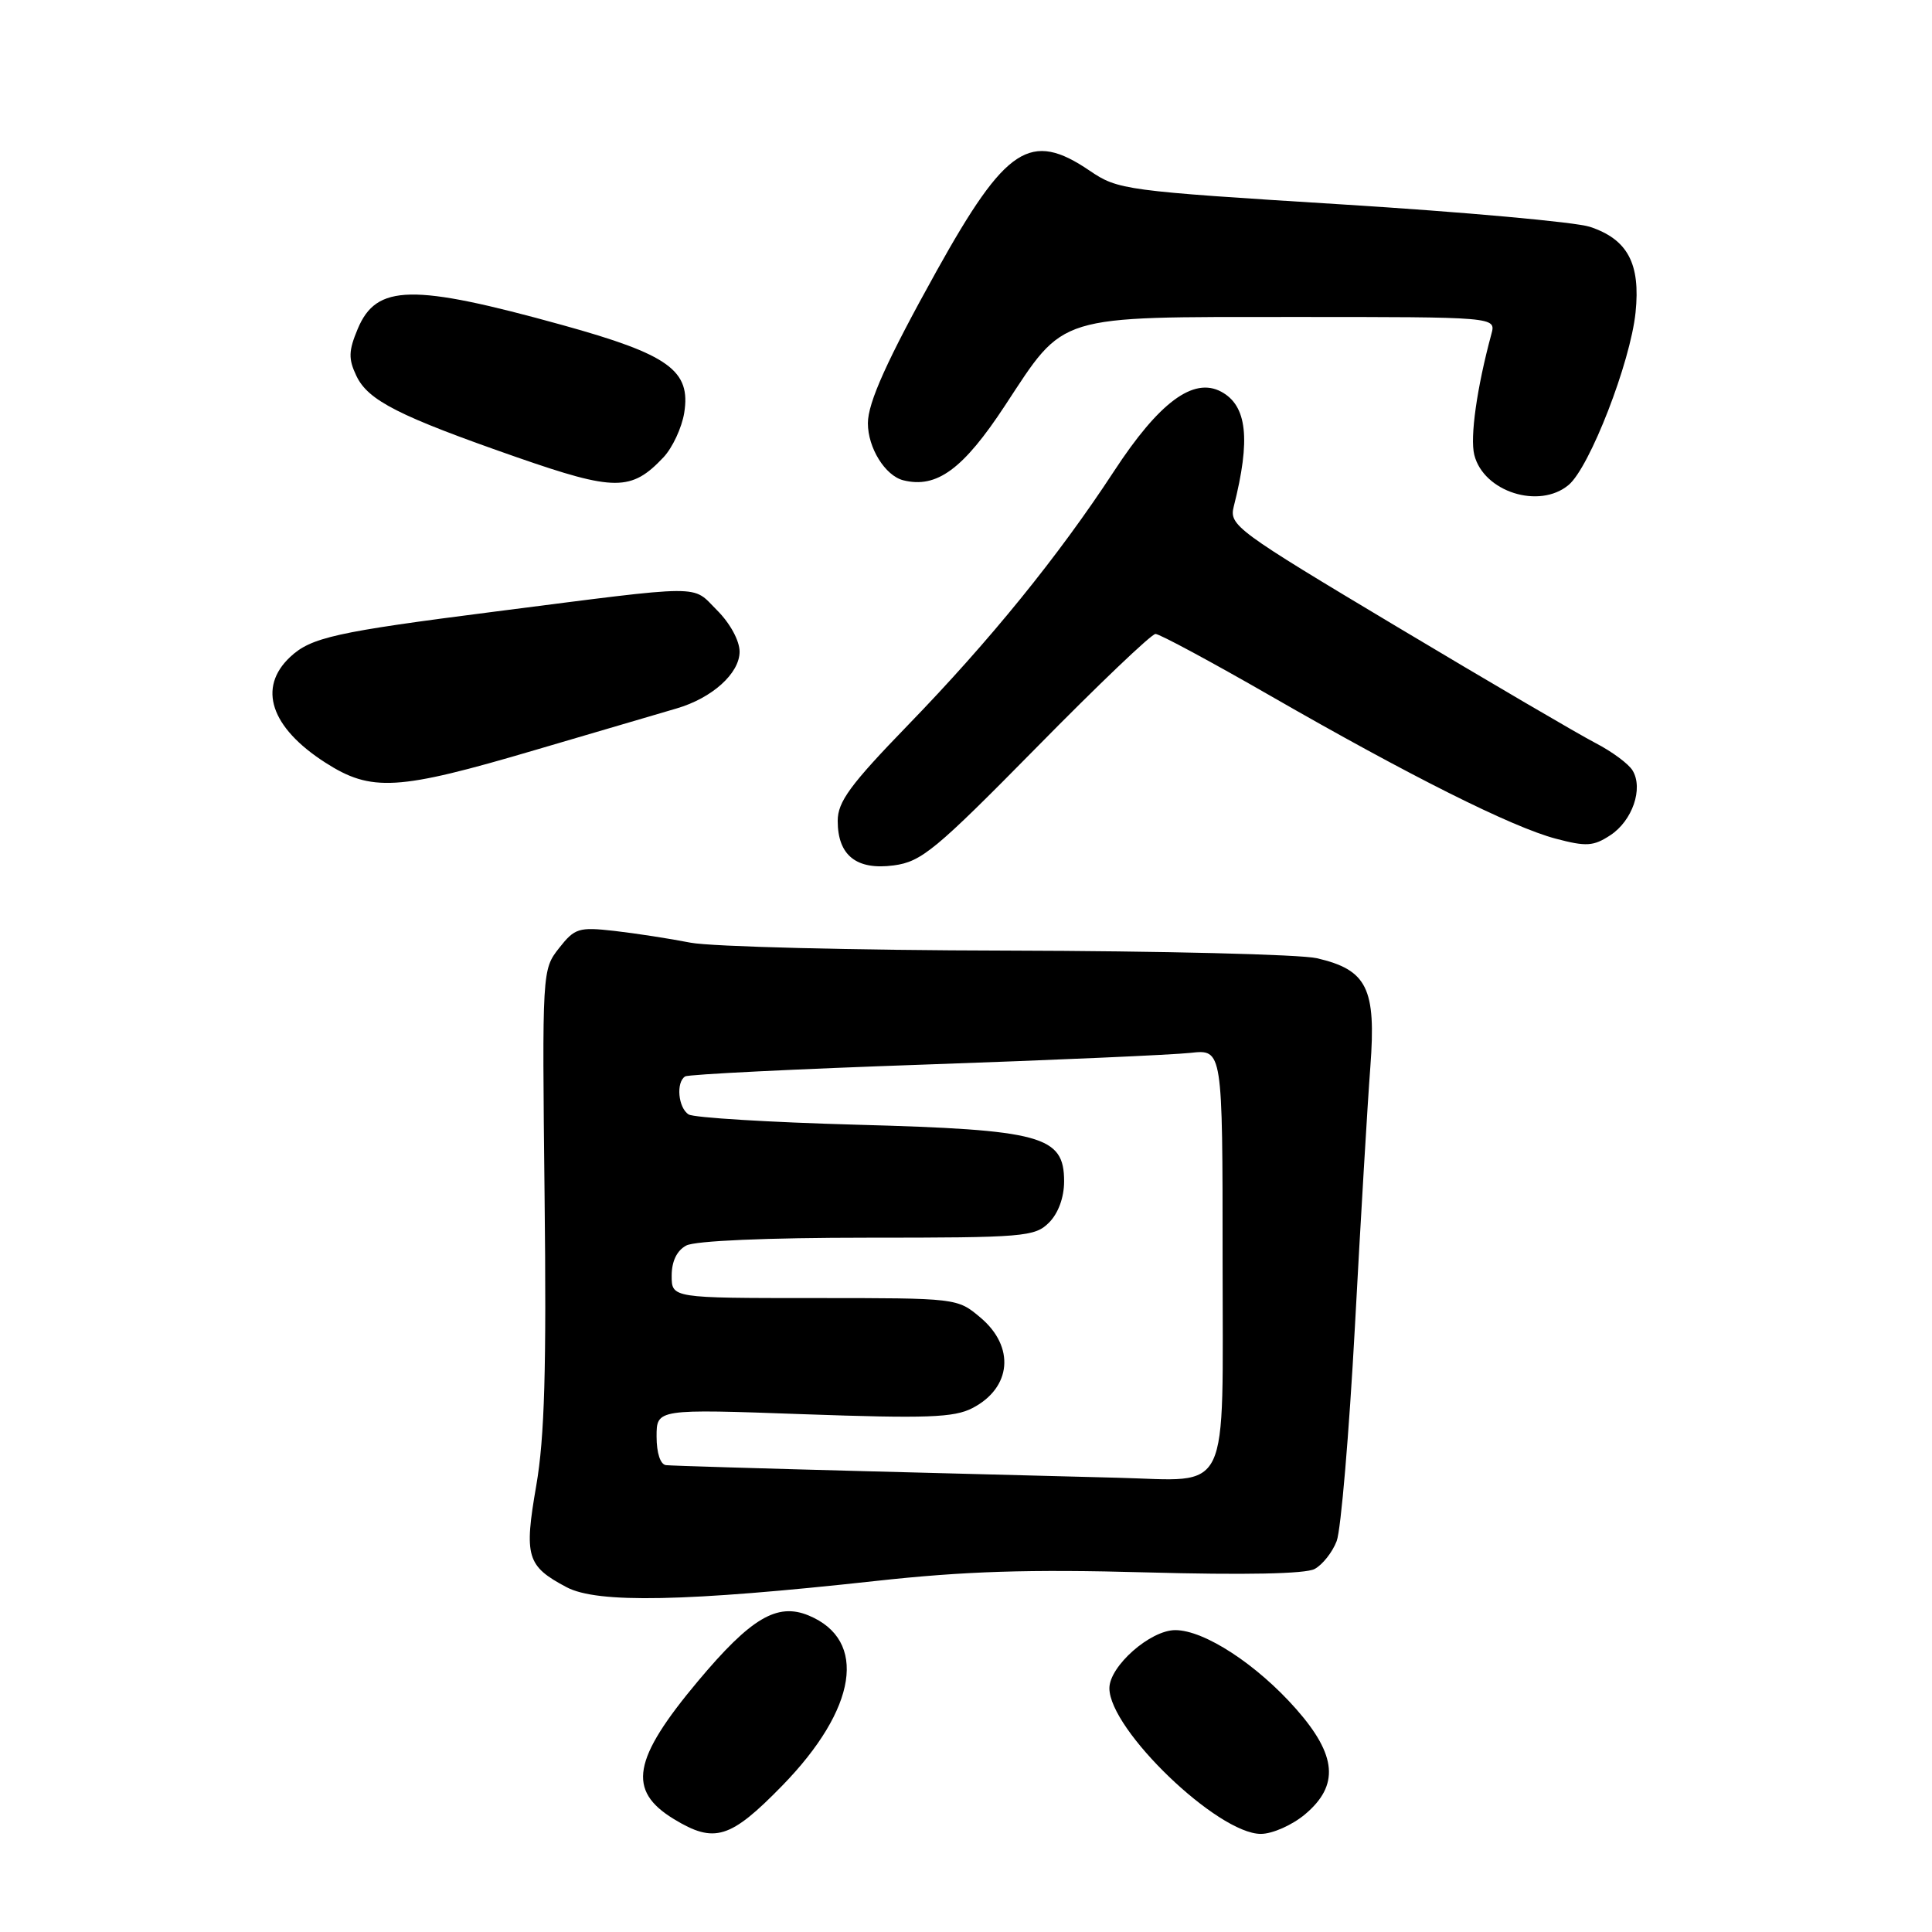 <?xml version="1.0" encoding="UTF-8" standalone="no"?>
<!DOCTYPE svg PUBLIC "-//W3C//DTD SVG 1.1//EN" "http://www.w3.org/Graphics/SVG/1.1/DTD/svg11.dtd" >
<svg xmlns="http://www.w3.org/2000/svg" xmlns:xlink="http://www.w3.org/1999/xlink" version="1.1" viewBox="0 0 256 256">
 <g >
 <path fill="currentColor"
d=" M 103.64 236.62 C 113.59 226.42 115.01 217.32 107.15 214.06 C 102.98 212.33 99.50 214.39 92.51 222.73 C 83.81 233.11 83.08 237.25 89.28 241.03 C 94.66 244.31 96.77 243.66 103.64 236.62 Z  M 172.92 240.41 C 177.48 236.58 177.15 232.59 171.76 226.47 C 166.56 220.56 159.58 216.00 155.73 216.00 C 152.41 216.00 147.00 220.78 147.00 223.70 C 147.00 229.20 161.35 243.00 167.07 243.00 C 168.60 243.00 171.23 241.83 172.92 240.41 Z  M 116.00 209.49 C 127.84 208.19 136.31 207.92 151.89 208.35 C 164.93 208.71 172.98 208.55 174.19 207.90 C 175.24 207.34 176.56 205.67 177.12 204.19 C 177.68 202.71 178.76 189.95 179.53 175.83 C 180.29 161.71 181.21 146.18 181.58 141.33 C 182.36 130.95 181.16 128.52 174.50 126.97 C 172.30 126.46 153.85 126.01 133.50 125.96 C 113.15 125.92 94.25 125.44 91.50 124.91 C 88.75 124.37 84.21 123.67 81.41 123.35 C 76.68 122.82 76.16 122.98 74.07 125.64 C 71.84 128.48 71.83 128.66 72.16 158.50 C 72.42 181.40 72.16 190.47 71.06 196.83 C 69.42 206.27 69.80 207.52 75.07 210.31 C 79.16 212.48 90.91 212.24 116.00 209.49 Z  M 137.32 99.07 C 145.47 90.78 152.57 84.00 153.11 84.00 C 153.64 84.00 160.48 87.68 168.29 92.17 C 186.74 102.78 200.34 109.60 206.15 111.13 C 210.19 112.20 211.14 112.14 213.38 110.67 C 216.30 108.75 217.77 104.49 216.33 102.10 C 215.81 101.22 213.60 99.59 211.44 98.47 C 209.27 97.35 197.45 90.43 185.16 83.08 C 163.72 70.26 162.85 69.62 163.48 67.11 C 165.74 58.20 165.25 53.74 161.81 51.90 C 158.13 49.93 153.58 53.31 147.61 62.44 C 140.24 73.70 131.18 84.87 120.30 96.09 C 112.65 103.99 111.00 106.24 111.00 108.77 C 111.00 113.35 113.49 115.33 118.43 114.67 C 122.10 114.18 123.95 112.65 137.32 99.07 Z  M 70.88 99.39 C 79.47 96.86 87.91 94.38 89.63 93.88 C 94.35 92.51 98.00 89.23 98.00 86.35 C 98.00 84.90 96.74 82.58 95.00 80.85 C 91.60 77.45 93.82 77.43 65.50 81.05 C 44.44 83.74 41.21 84.46 38.44 87.06 C 34.11 91.13 35.86 96.39 43.09 101.04 C 49.21 104.97 52.68 104.76 70.88 99.39 Z  M 207.86 64.25 C 210.65 61.90 216.04 48.02 216.72 41.40 C 217.39 34.93 215.67 31.70 210.65 30.05 C 208.77 29.43 193.96 28.09 177.74 27.08 C 149.01 25.29 148.15 25.17 144.39 22.62 C 136.54 17.28 133.29 19.41 124.13 35.86 C 117.55 47.69 115.00 53.34 115.00 56.08 C 115.00 59.35 117.29 63.03 119.69 63.64 C 124.12 64.75 127.63 62.17 133.16 53.75 C 141.18 41.55 139.68 42.01 171.37 42.00 C 198.23 42.00 198.23 42.00 197.62 44.25 C 195.69 51.38 194.77 57.93 195.35 60.27 C 196.58 65.18 203.97 67.52 207.86 64.25 Z  M 87.92 60.59 C 89.11 59.32 90.34 56.68 90.66 54.72 C 91.57 49.09 88.65 46.98 74.48 43.06 C 54.62 37.56 49.88 37.65 47.40 43.58 C 46.18 46.49 46.15 47.55 47.22 49.80 C 48.77 53.07 52.83 55.13 68.46 60.58 C 81.48 65.11 83.66 65.11 87.92 60.59 Z  M 115.00 194.95 C 100.97 194.58 88.94 194.22 88.25 194.14 C 87.50 194.06 87.00 192.53 87.00 190.35 C 87.00 186.69 87.00 186.69 106.47 187.39 C 122.81 187.97 126.42 187.84 128.85 186.58 C 134.04 183.89 134.52 178.46 129.92 174.59 C 126.85 172.00 126.82 172.00 107.92 172.00 C 89.00 172.00 89.00 172.00 89.00 169.04 C 89.00 167.13 89.69 165.70 90.93 165.04 C 92.10 164.41 101.64 164.00 114.93 164.00 C 135.67 164.00 137.12 163.88 139.00 162.00 C 140.23 160.77 141.00 158.67 141.00 156.53 C 141.00 150.50 138.05 149.70 113.50 149.03 C 101.95 148.71 91.94 148.10 91.25 147.67 C 89.86 146.80 89.55 143.39 90.79 142.63 C 91.23 142.36 105.52 141.65 122.54 141.06 C 139.57 140.47 155.41 139.77 157.75 139.51 C 162.00 139.04 162.00 139.04 162.00 166.89 C 162.00 198.77 163.24 196.19 148.12 195.81 C 143.93 195.71 129.03 195.32 115.00 194.95 Z "/>
</g>
</svg>